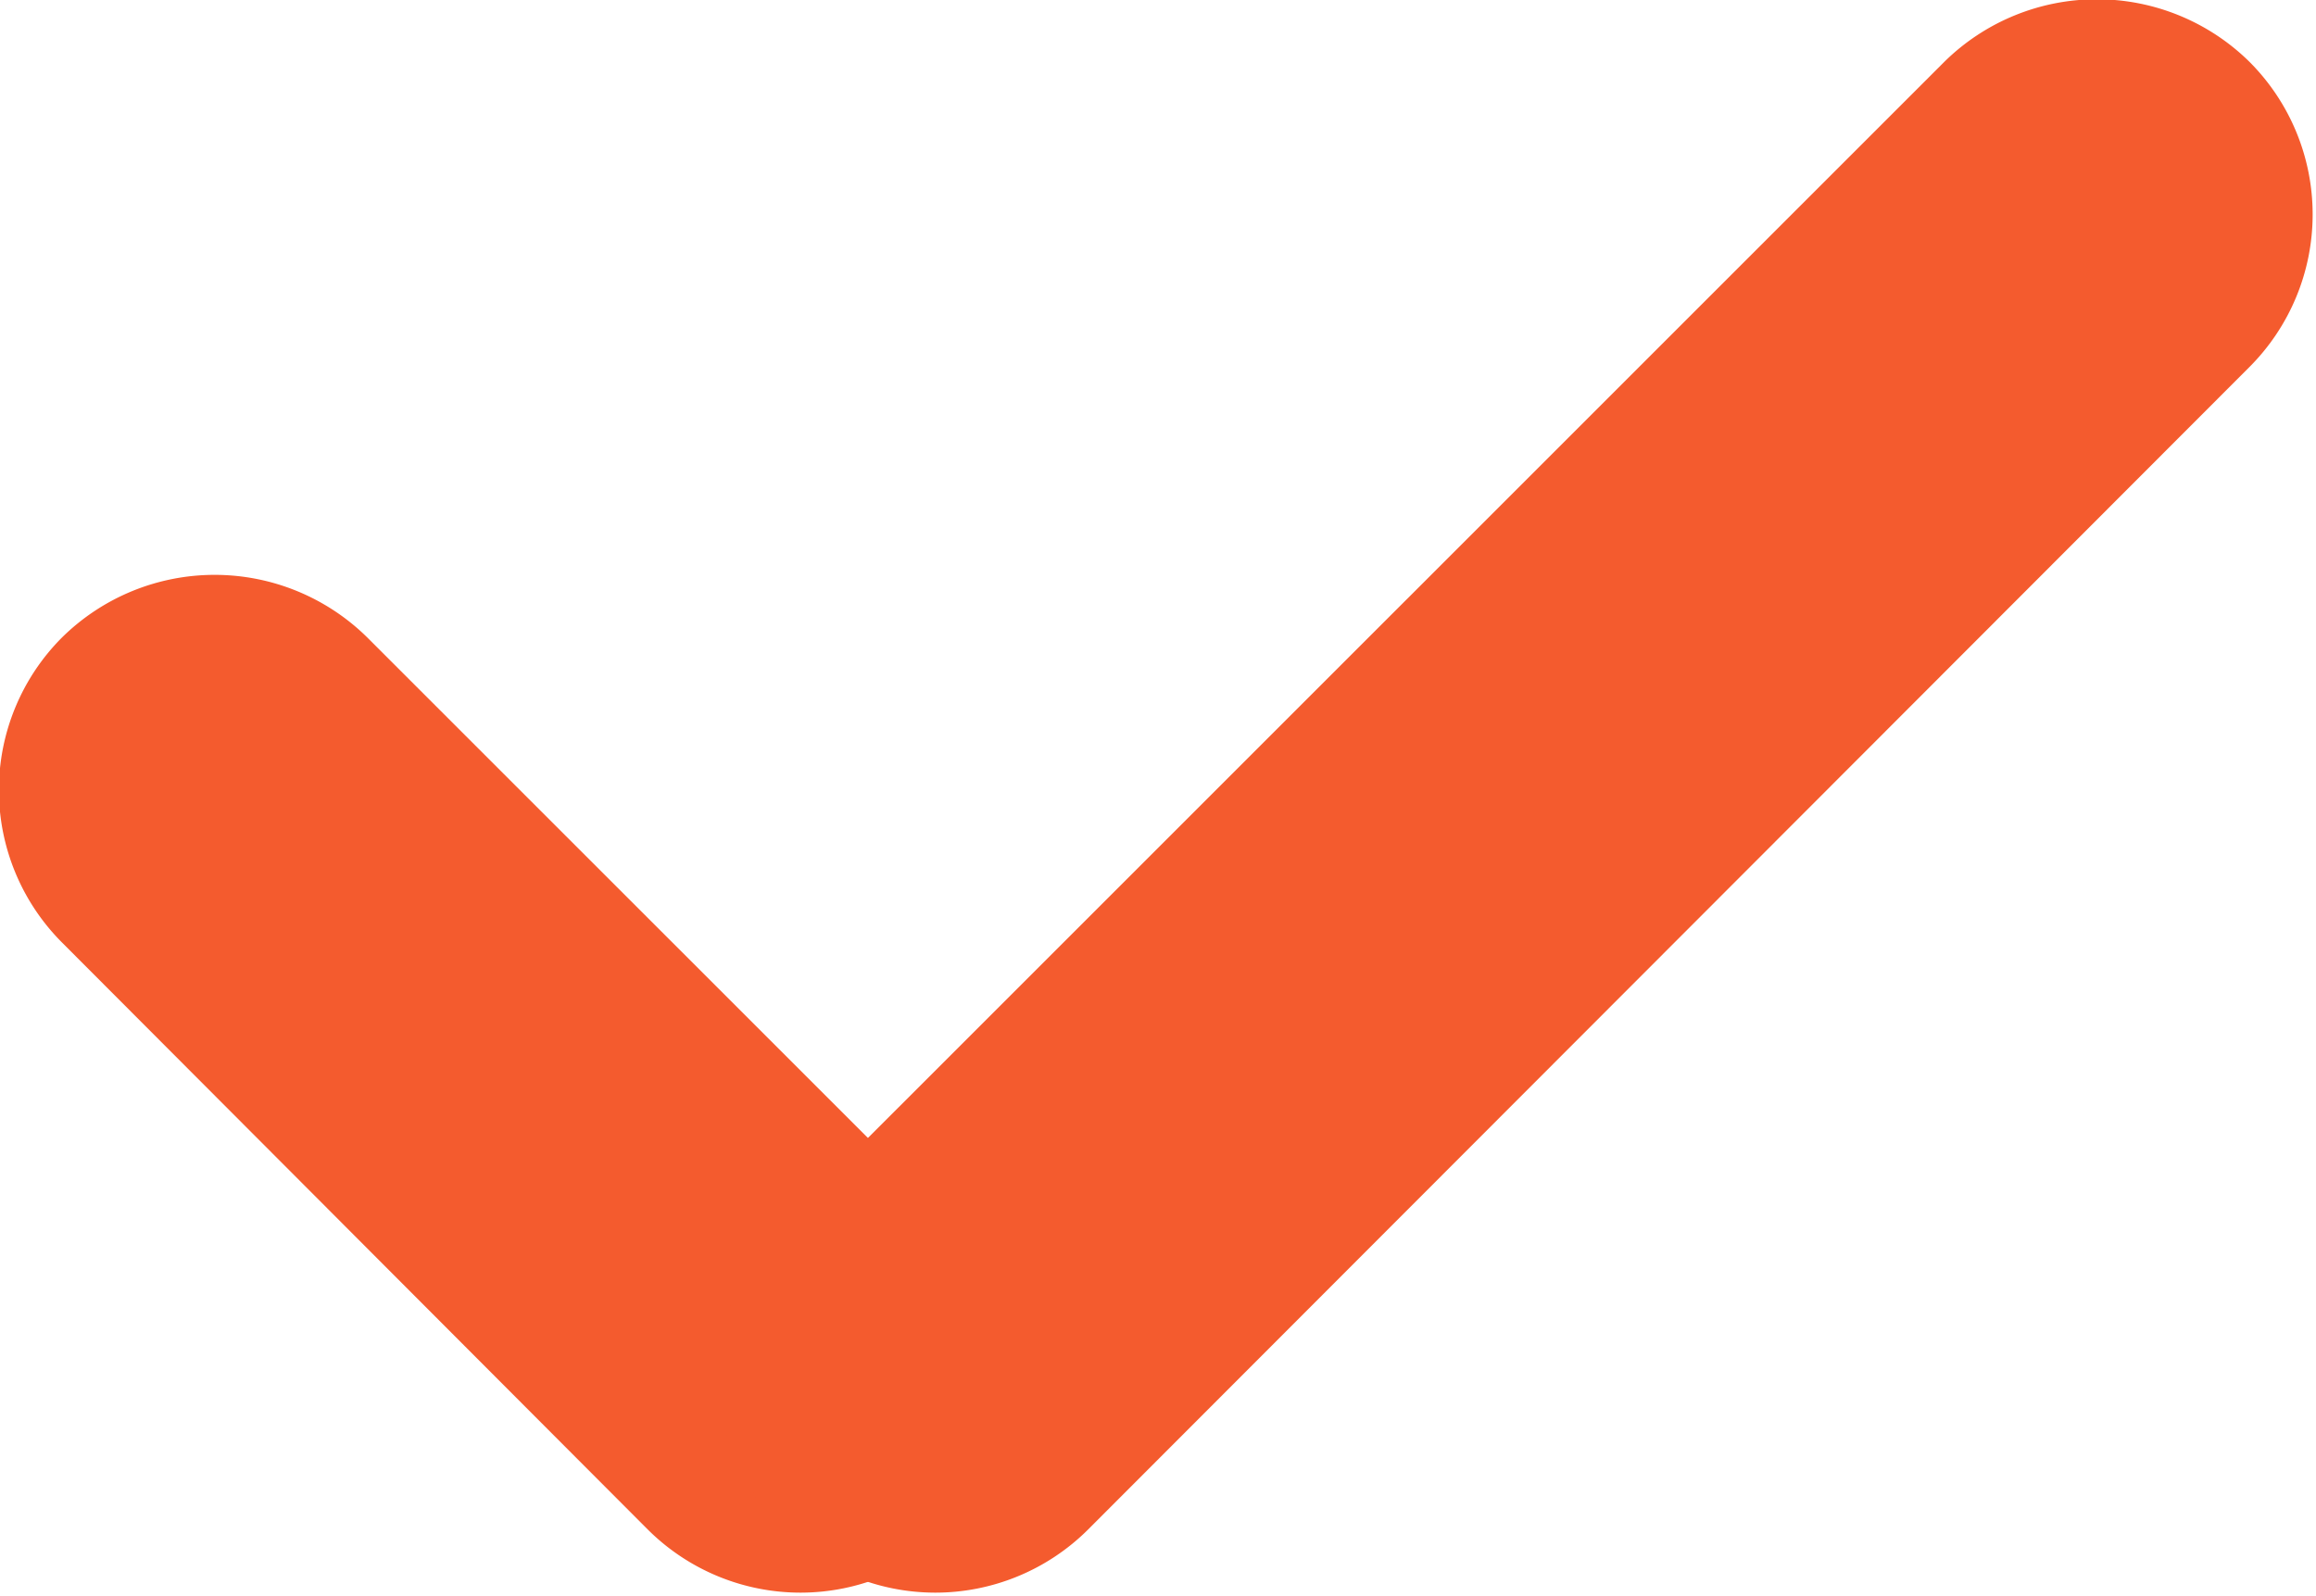 <svg id="check" xmlns="http://www.w3.org/2000/svg" width="16.093" height="11.09" viewBox="0 0 16.093 11.09">
  <defs>
    <style>
      .cls-1 {
        fill: #f45b2e;
        fill-rule: evenodd;
      }
    </style>
  </defs>
  <path id="Rounded_Rectangle_4_copy_2" data-name="Rounded Rectangle 4 copy 2" class="cls-1" d="M435.9,3359.9a1.51,1.51,0,0,1,2.121,0l4.071,4.07a1.5,1.5,0,0,1-2.121,2.13l-4.071-4.08A1.5,1.5,0,0,1,435.9,3359.9Z" transform="translate(-435.469 -3355.47)"/>
  <path id="Rounded_Rectangle_4_copy_3" data-name="Rounded Rectangle 4 copy 3" class="cls-1" d="M451.1,3355.9a1.51,1.51,0,0,0-2.121,0l-8.071,8.07a1.5,1.5,0,0,0,2.121,2.13l8.071-8.08A1.5,1.5,0,0,0,451.1,3355.9Z" transform="translate(-435.469 -3355.47)"/>
</svg>
